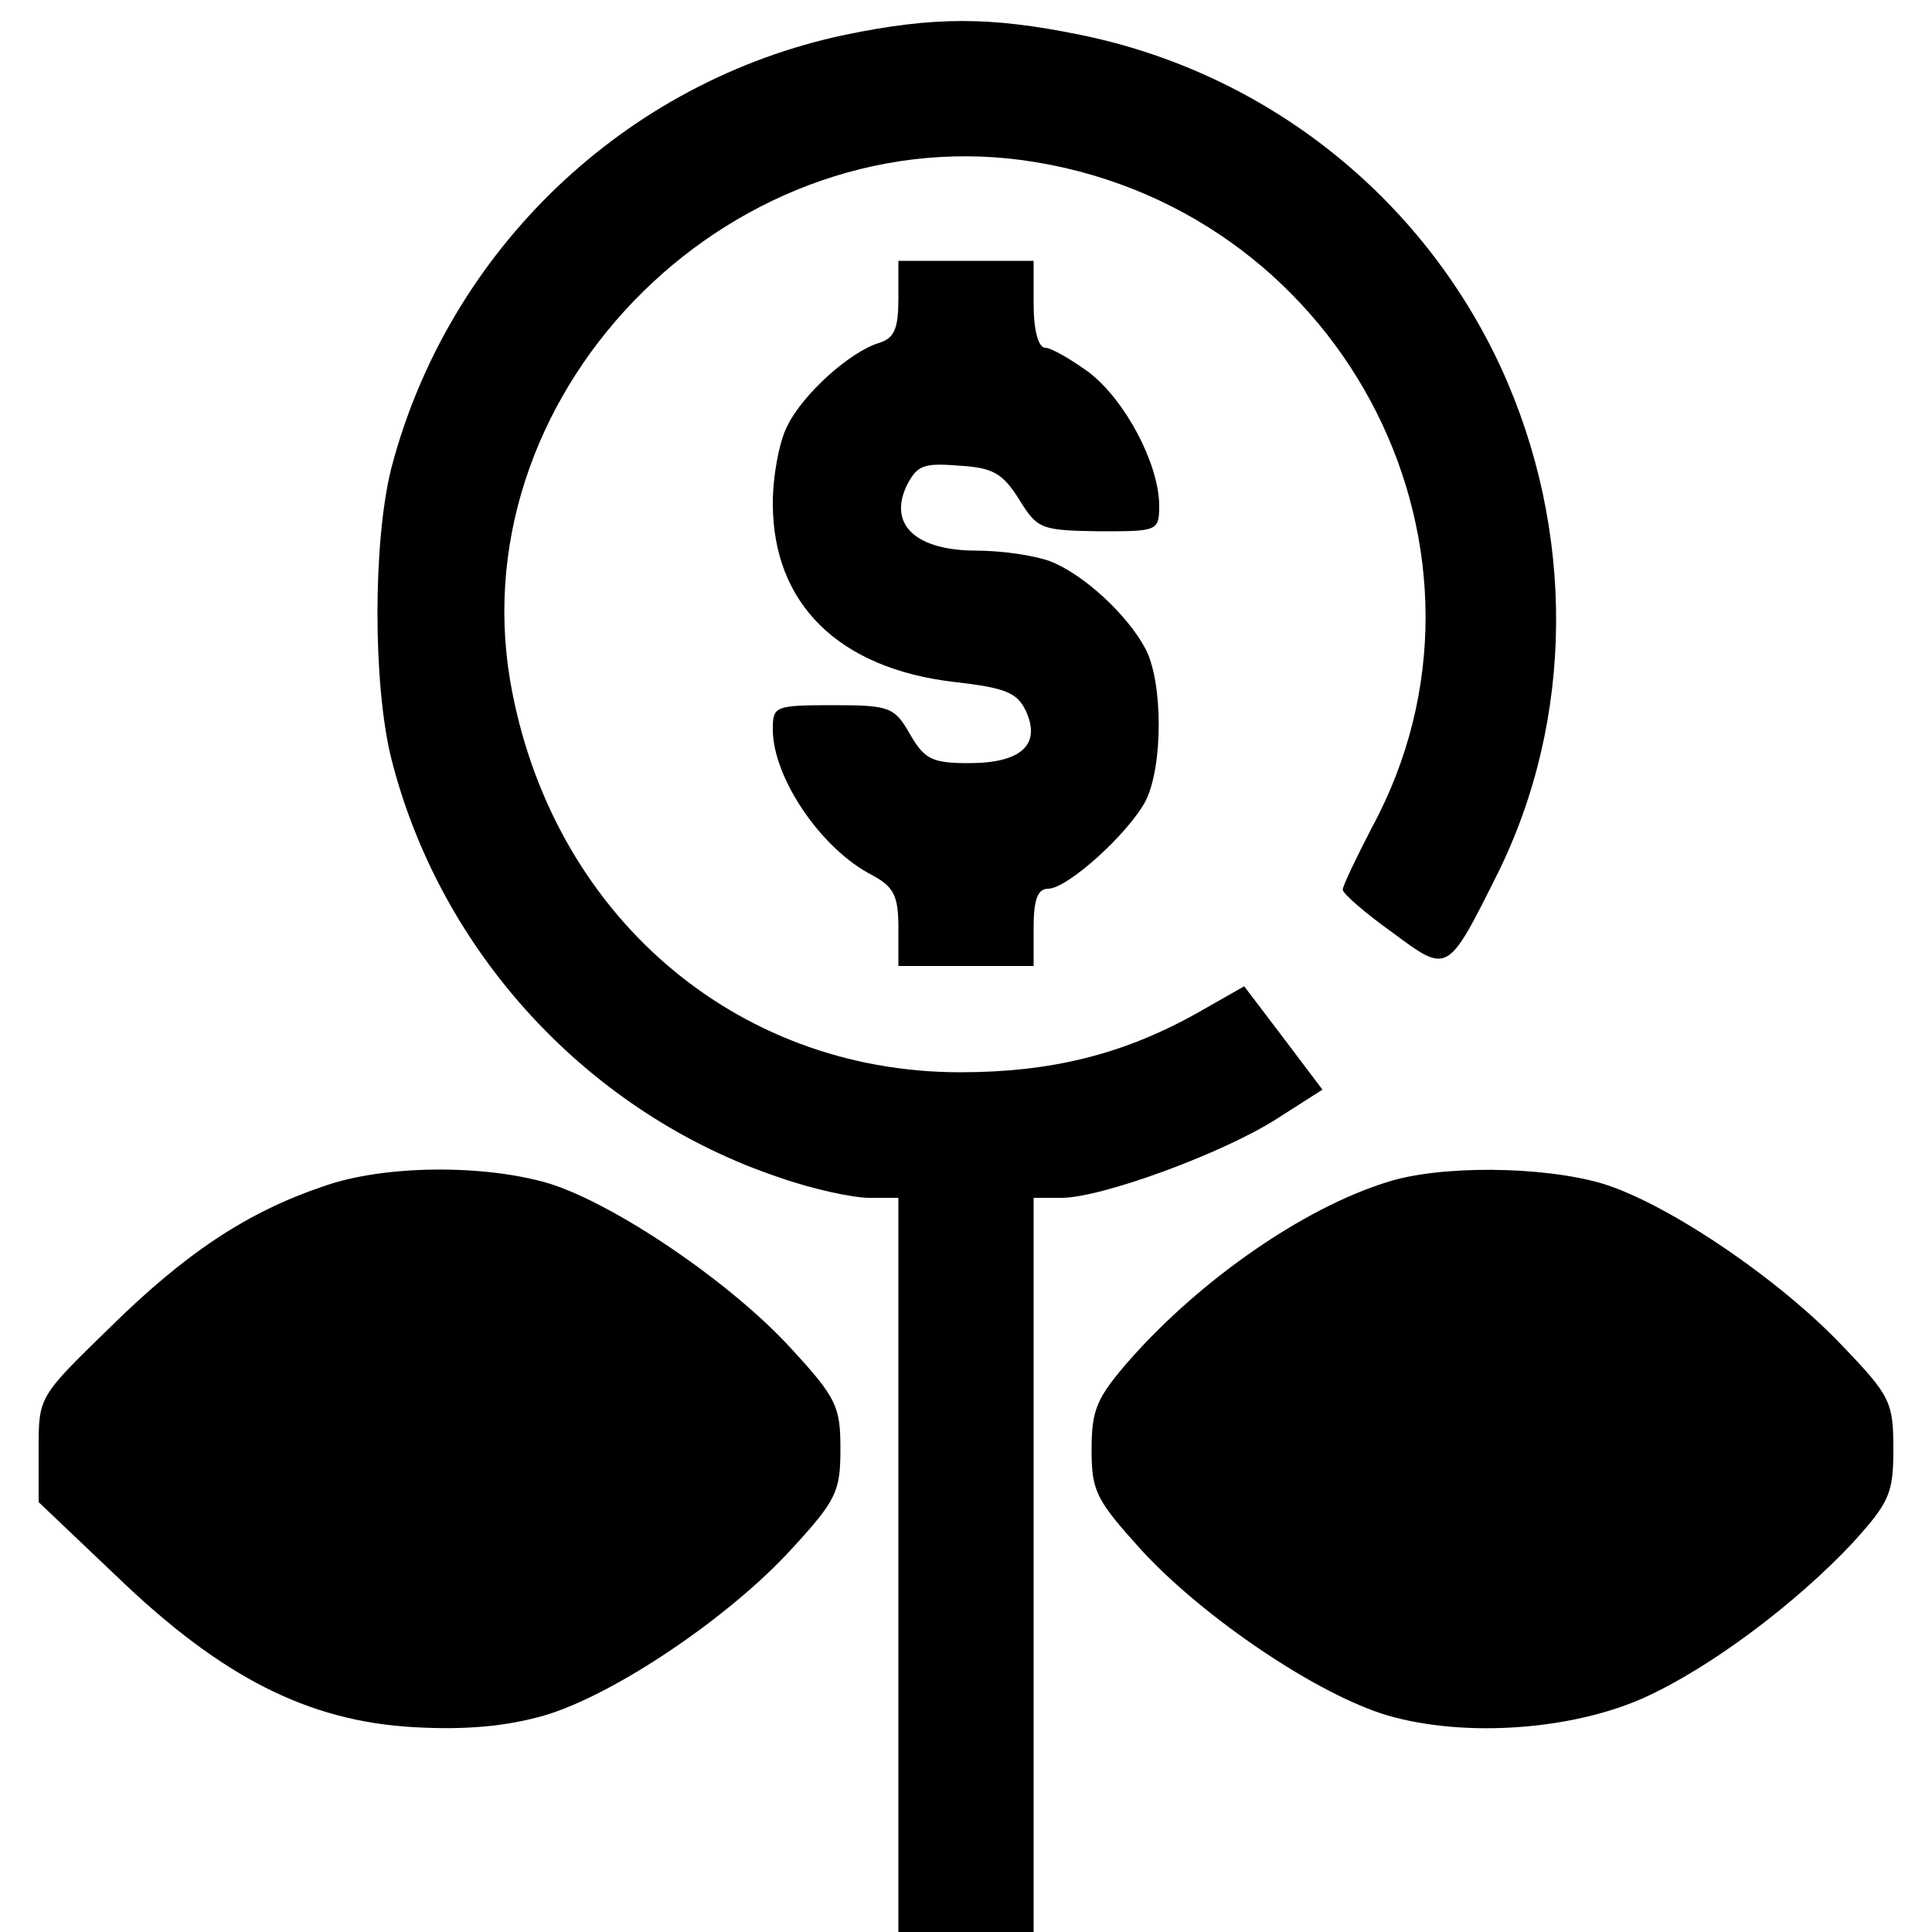 <?xml version="1.0" standalone="no"?>
<!DOCTYPE svg PUBLIC "-//W3C//DTD SVG 20010904//EN"
 "http://www.w3.org/TR/2001/REC-SVG-20010904/DTD/svg10.dtd">
<svg version="1.0" xmlns="http://www.w3.org/2000/svg"
 width="200pt" height="200pt" viewBox="0 0 200 200"
 preserveAspectRatio="xMidYMid meet">
<g transform="translate(0,200) scale(0.1,-0.1)"
fill="#000000" stroke="none">
<path d="M875 1964 c-228 -48 -411 -223 -470 -449 -19 -76 -19 -223 0 -300 51
-202 205 -368 402 -434 34 -12 76 -21 93 -21 l30 0 0 -380 0 -380 70 0 70 0 0
380 0 380 29 0 c41 0 167 46 223 82 l47 30 -40 53 -41 54 -51 -29 c-76 -42
-150 -60 -243 -60 -235 0 -425 166 -466 406 -51 305 236 588 545 536 323 -54
500 -407 347 -689 -16 -31 -30 -60 -30 -64 0 -4 23 -24 51 -44 58 -43 57 -44
109 60 80 161 81 356 4 524 -82 178 -244 306 -436 345 -93 19 -151 19 -243 0z"/>
<path d="M930 1691 c0 -31 -4 -41 -20 -46 -30 -9 -79 -53 -95 -86 -8 -15 -15
-51 -15 -80 0 -104 68 -171 188 -185 53 -6 65 -11 74 -30 16 -35 -5 -54 -59
-54 -38 0 -46 4 -61 30 -16 28 -21 30 -79 30 -61 0 -63 -1 -63 -25 0 -50 50
-124 103 -151 22 -12 27 -21 27 -54 l0 -40 70 0 70 0 0 40 c0 28 4 40 15 40
20 0 83 57 101 91 18 36 18 122 0 157 -19 36 -65 78 -99 91 -16 6 -50 11 -76
11 -62 0 -91 26 -73 66 11 22 17 25 54 22 36 -2 46 -8 63 -35 19 -31 23 -32
83 -33 61 0 62 0 62 28 -1 43 -35 107 -72 136 -19 14 -40 26 -46 26 -7 0 -12
18 -12 45 l0 45 -70 0 -70 0 0 -39z"/>
<path d="M335 772 c-80 -27 -144 -70 -222 -147 -73 -71 -73 -71 -73 -125 l0
-55 81 -77 c108 -104 198 -150 308 -156 54 -3 95 1 134 12 72 21 191 101 256
172 47 51 51 60 51 104 0 44 -4 53 -51 104 -63 69 -183 150 -251 171 -68 20
-171 19 -233 -3z"/>
<path d="M1435 776 c-86 -27 -191 -100 -264 -182 -36 -41 -41 -53 -41 -95 0
-43 5 -52 51 -103 65 -71 184 -151 256 -172 80 -23 191 -15 266 19 68 31 156
97 215 160 38 42 42 51 42 97 0 48 -3 55 -52 106 -66 70 -183 149 -250 169
-62 18 -168 19 -223 1z"/>
</g>
</svg>
